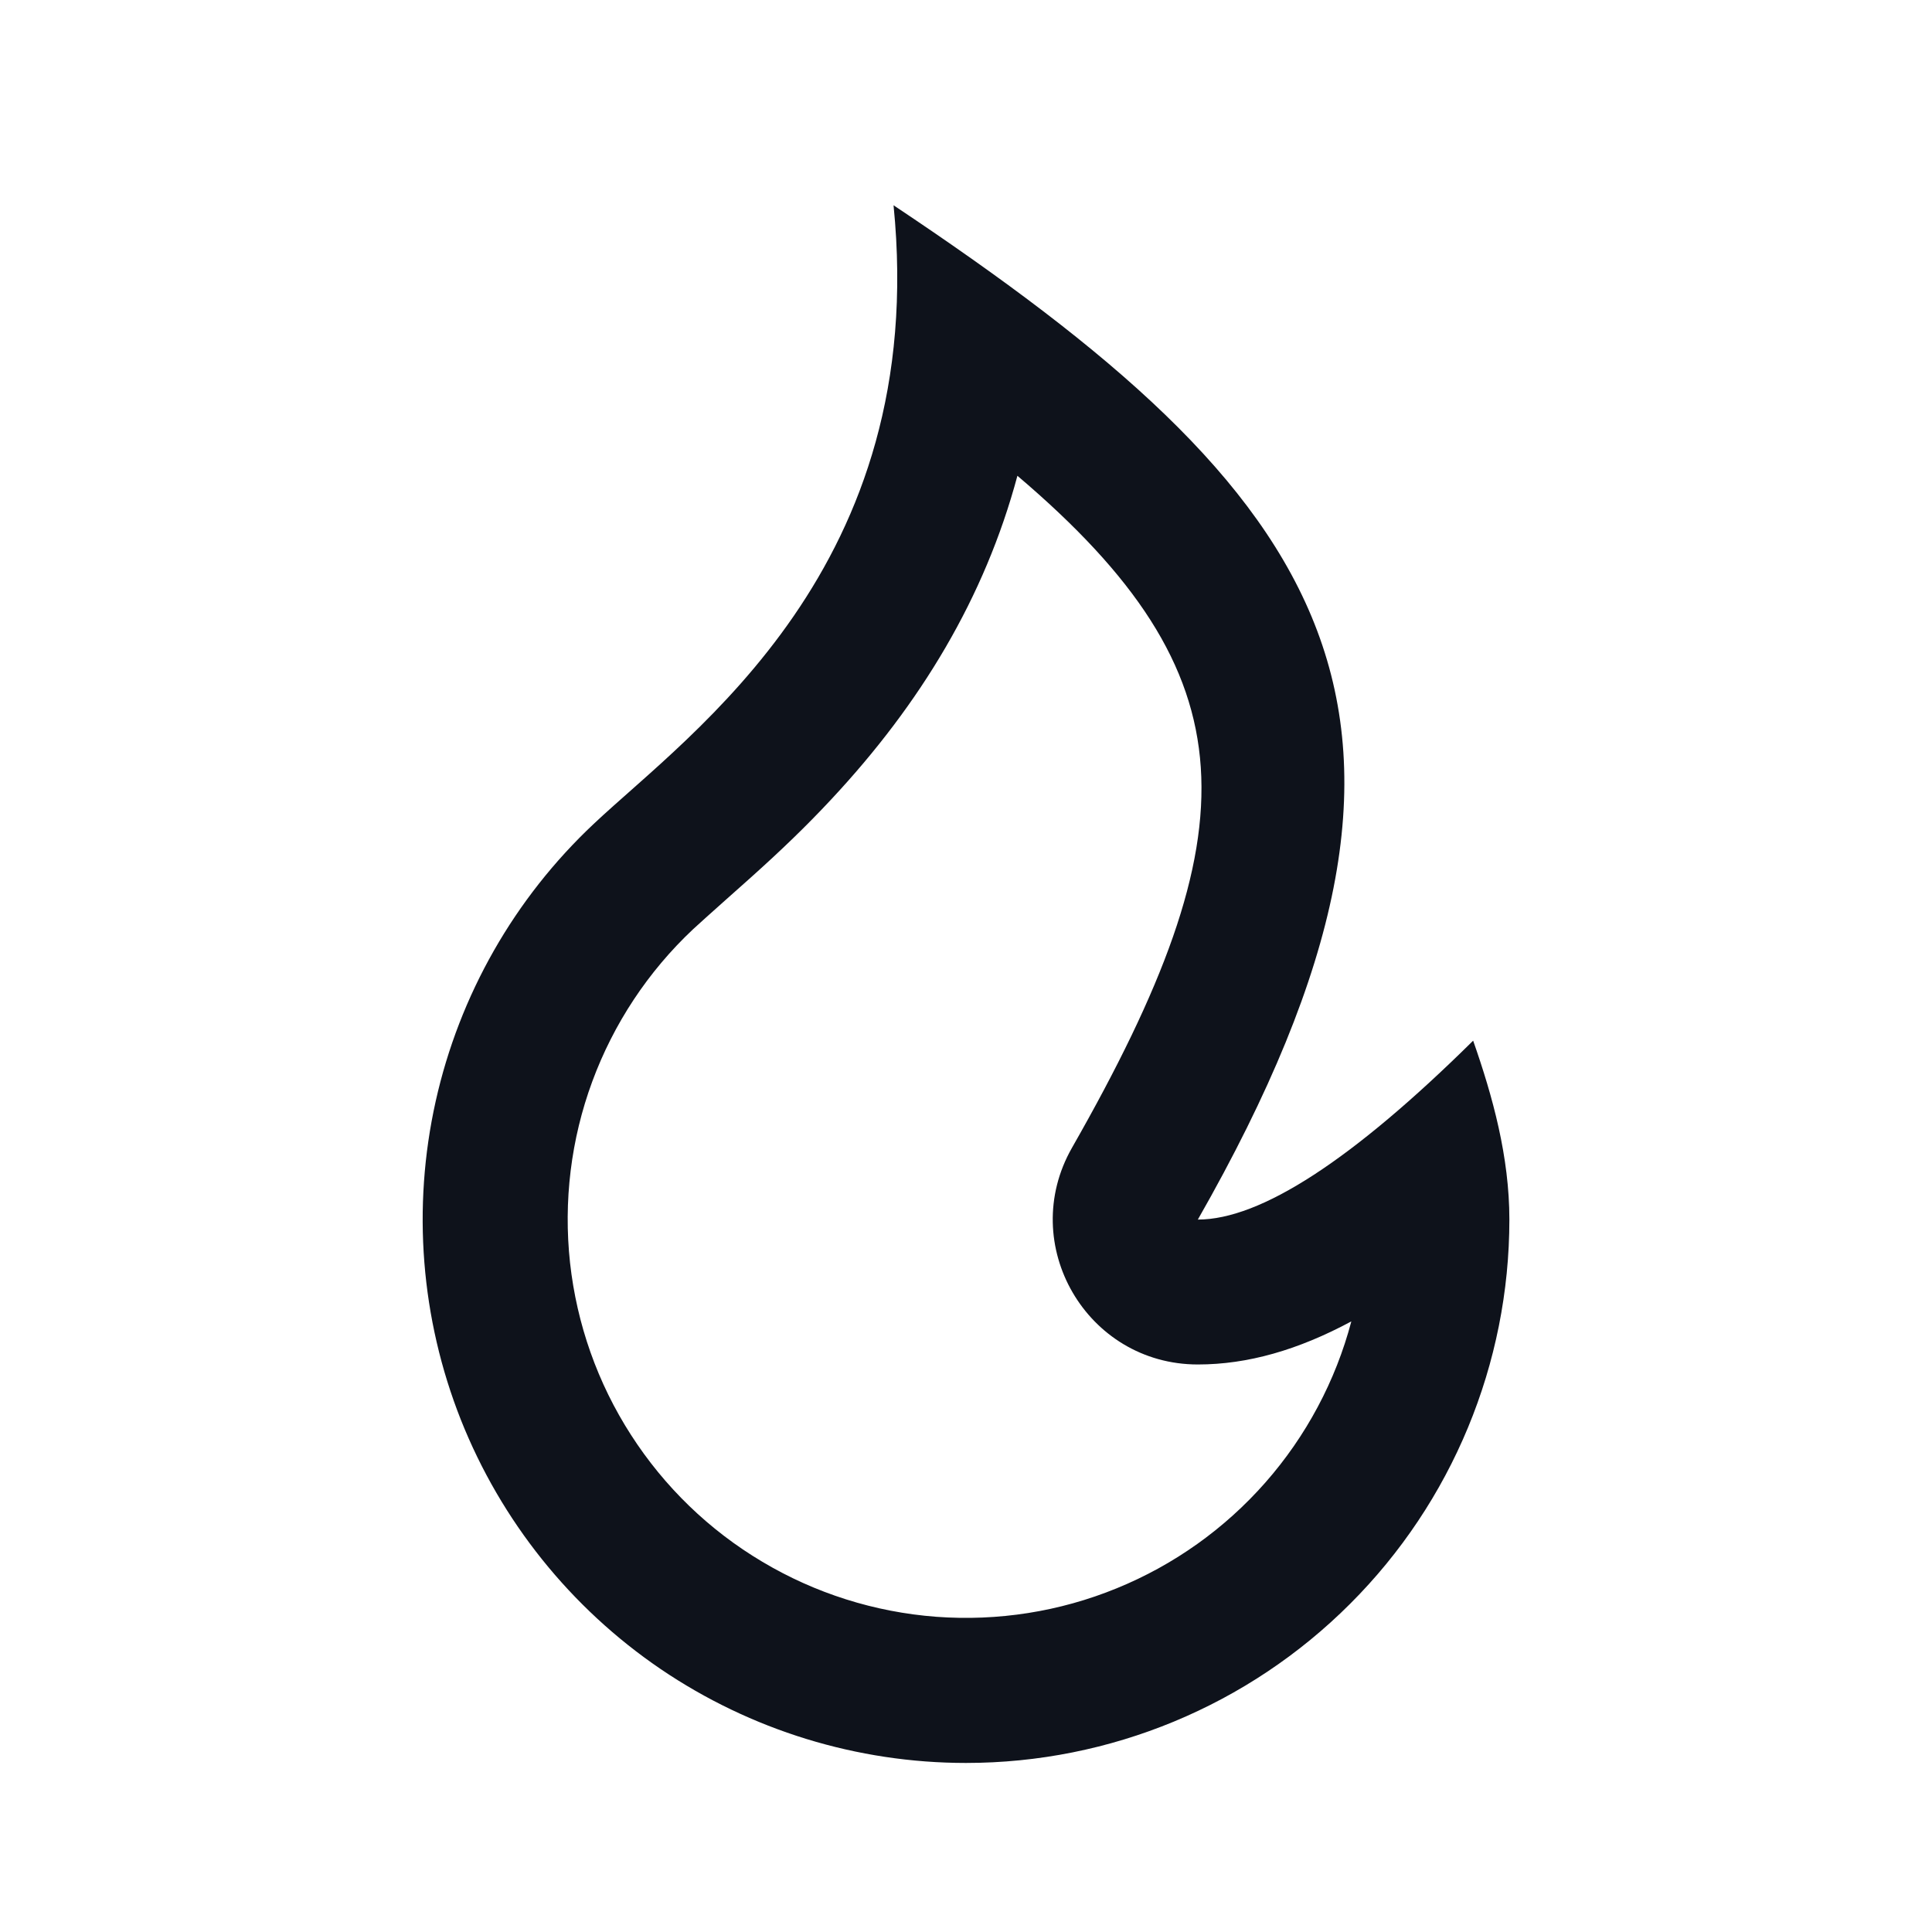 <svg width="20" height="20" viewBox="0 0 20 20" fill="none" xmlns="http://www.w3.org/2000/svg">
<path d="M10 18.25C11.492 18.25 12.923 17.657 13.977 16.602C15.032 15.548 15.625 14.117 15.625 12.625C15.625 11.976 15.453 11.352 15.25 10.773C14 12.008 13.05 12.625 12.4 12.625C15.396 7.375 13.75 5.125 9.25 2.125C9.625 5.875 7.153 7.58 6.147 8.528C5.325 9.3 4.755 10.301 4.51 11.401C4.265 12.501 4.356 13.65 4.771 14.698C5.187 15.745 5.907 16.644 6.839 17.278C7.772 17.911 8.873 18.25 10 18.25V18.25ZM10.533 4.926C12.963 6.989 12.975 8.591 11.097 11.882C10.527 12.882 11.249 14.125 12.4 14.125C12.916 14.125 13.438 13.975 13.989 13.679C13.826 14.296 13.521 14.867 13.1 15.346C12.678 15.826 12.151 16.201 11.56 16.442C10.969 16.684 10.33 16.784 9.693 16.737C9.056 16.689 8.439 16.494 7.891 16.167C7.342 15.841 6.877 15.391 6.532 14.854C6.186 14.317 5.971 13.707 5.901 13.072C5.832 12.437 5.91 11.795 6.131 11.196C6.352 10.597 6.709 10.057 7.174 9.62C7.269 9.531 7.748 9.106 7.769 9.087C8.087 8.802 8.349 8.55 8.607 8.273C9.53 7.284 10.193 6.188 10.532 4.926H10.533Z" fill="#0E121B"/>
</svg>
